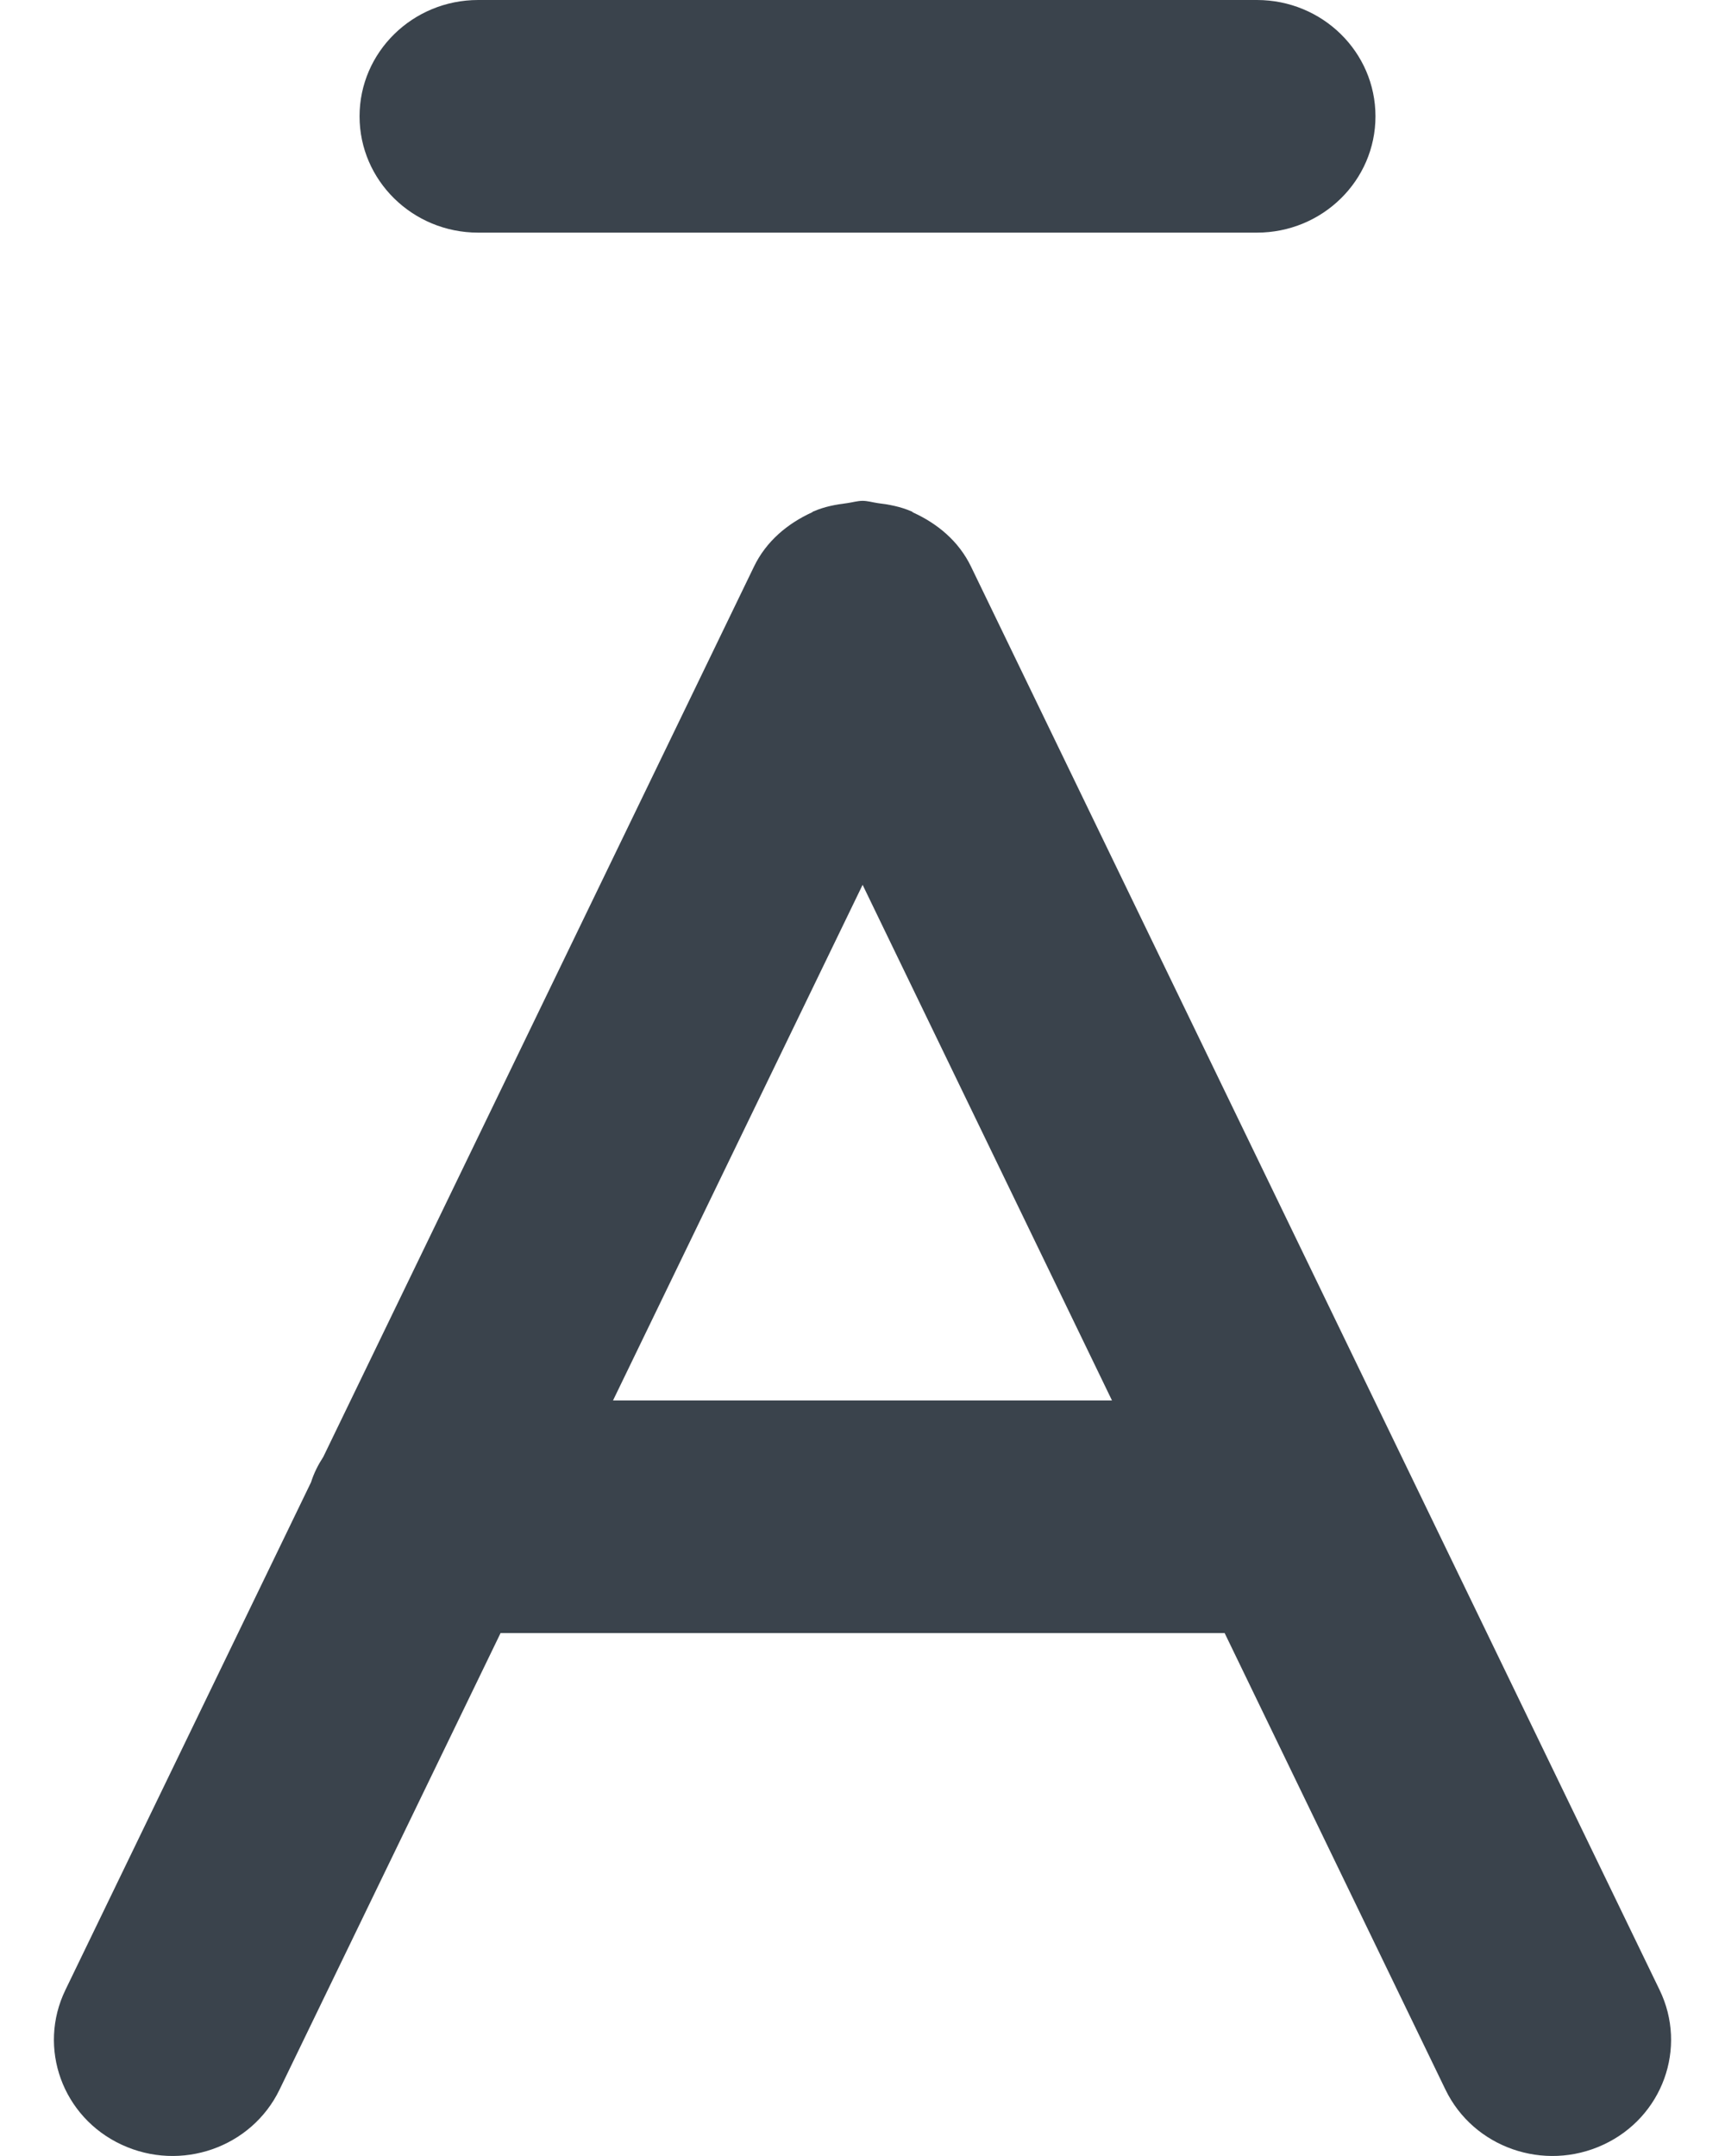 <?xml version="1.0" encoding="UTF-8" standalone="no"?>
<svg width="16px" height="20px" viewBox="0 0 16 20" version="1.1" xmlns="http://www.w3.org/2000/svg" xmlns:xlink="http://www.w3.org/1999/xlink" xmlns:sketch="http://www.bohemiancoding.com/sketch/ns">
    <!-- Generator: Sketch 3.4.2 (15857) - http://www.bohemiancoding.com/sketch -->
    <title>subtitle</title>
    <desc>Created with Sketch.</desc>
    <defs></defs>
    <g id="Page-1" stroke="none" stroke-width="1" fill="none" fill-rule="evenodd" sketch:type="MSPage">
        <g id="subtitle" sketch:type="MSArtboardGroup" transform="translate(-8, -6)" fill="#3A434C">
            <path d="M23.393,24.459 L17.007,11.257 C16.893,11.02 16.695,10.857 16.469,10.754 C16.465,10.752 16.463,10.748 16.458,10.745 C16.456,10.743 16.454,10.745 16.452,10.743 C16.353,10.7 16.248,10.68 16.14,10.667 C16.093,10.66 16.047,10.646 16.001,10.646 C15.953,10.646 15.909,10.66 15.86,10.667 C15.752,10.68 15.647,10.7 15.548,10.743 C15.546,10.745 15.544,10.743 15.542,10.745 C15.537,10.748 15.535,10.752 15.529,10.754 C15.305,10.857 15.107,11.02 14.993,11.257 L10.999,19.514 C10.951,19.588 10.912,19.664 10.885,19.75 L8.607,24.459 C8.346,24.997 8.579,25.64 9.128,25.895 C9.678,26.151 10.333,25.922 10.593,25.384 L12.643,21.149 L19.359,21.149 L21.407,25.384 C21.667,25.922 22.322,26.151 22.872,25.895 C23.421,25.64 23.654,24.997 23.393,24.459 L23.393,24.459 Z M13.686,18.991 L16.001,14.208 L18.314,18.991 L13.686,18.991 Z M12.435,8.158 L19.658,8.158 C20.266,8.158 20.758,7.675 20.758,7.079 C20.758,6.483 20.266,6 19.658,6 L12.435,6 C11.828,6 11.335,6.483 11.335,7.079 C11.335,7.675 11.828,8.158 12.435,8.158 Z" id="Fill-2" sketch:type="MSShapeGroup"></path>
        </g>
    </g>
</svg>